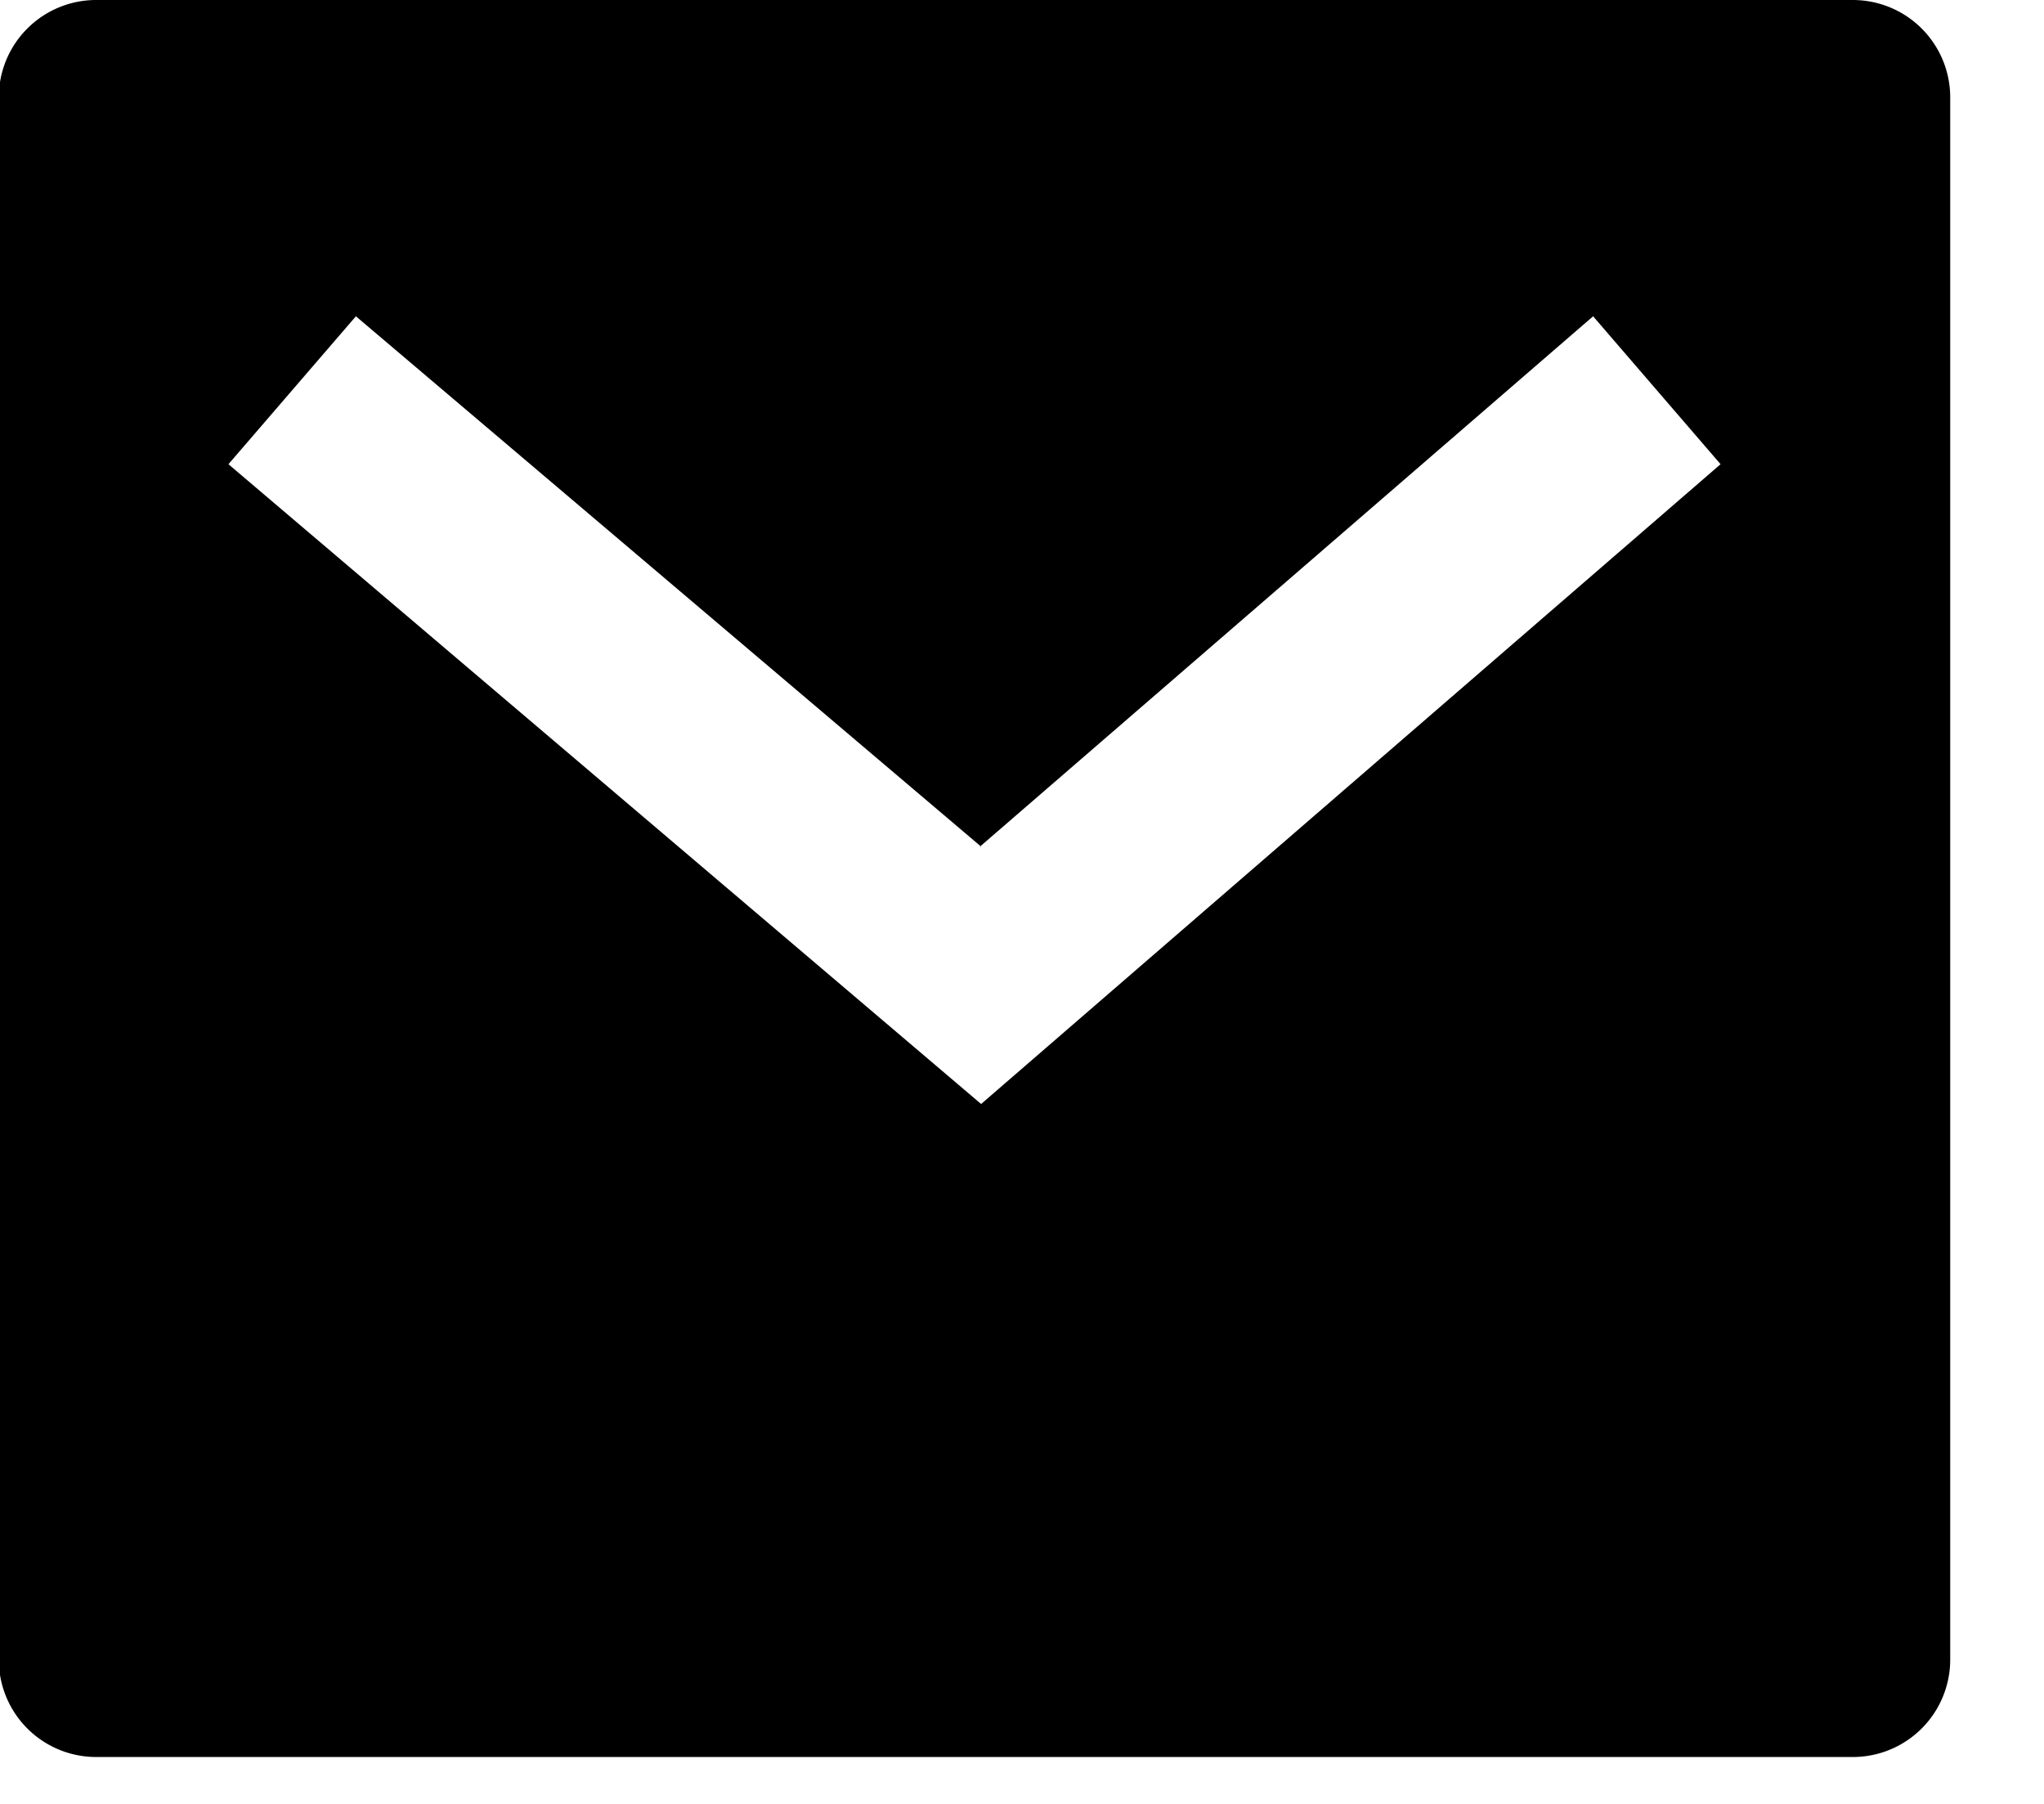 <svg xmlns="http://www.w3.org/2000/svg" fill="none" viewBox="0 0 17 15">
  <path fill="currentcolor" d="M.81 0h14.6a.81.81 0 0 1 .81.81V13.8a.81.81 0 0 1-.8.81H.81a.81.81 0 0 1-.82-.81V.8A.81.81 0 0 1 .81 0Zm7.35 7.04-5.2-4.41L1.9 3.86l6.26 5.32 6.15-5.32-1.06-1.23-5.1 4.41Z"/>
</svg>
